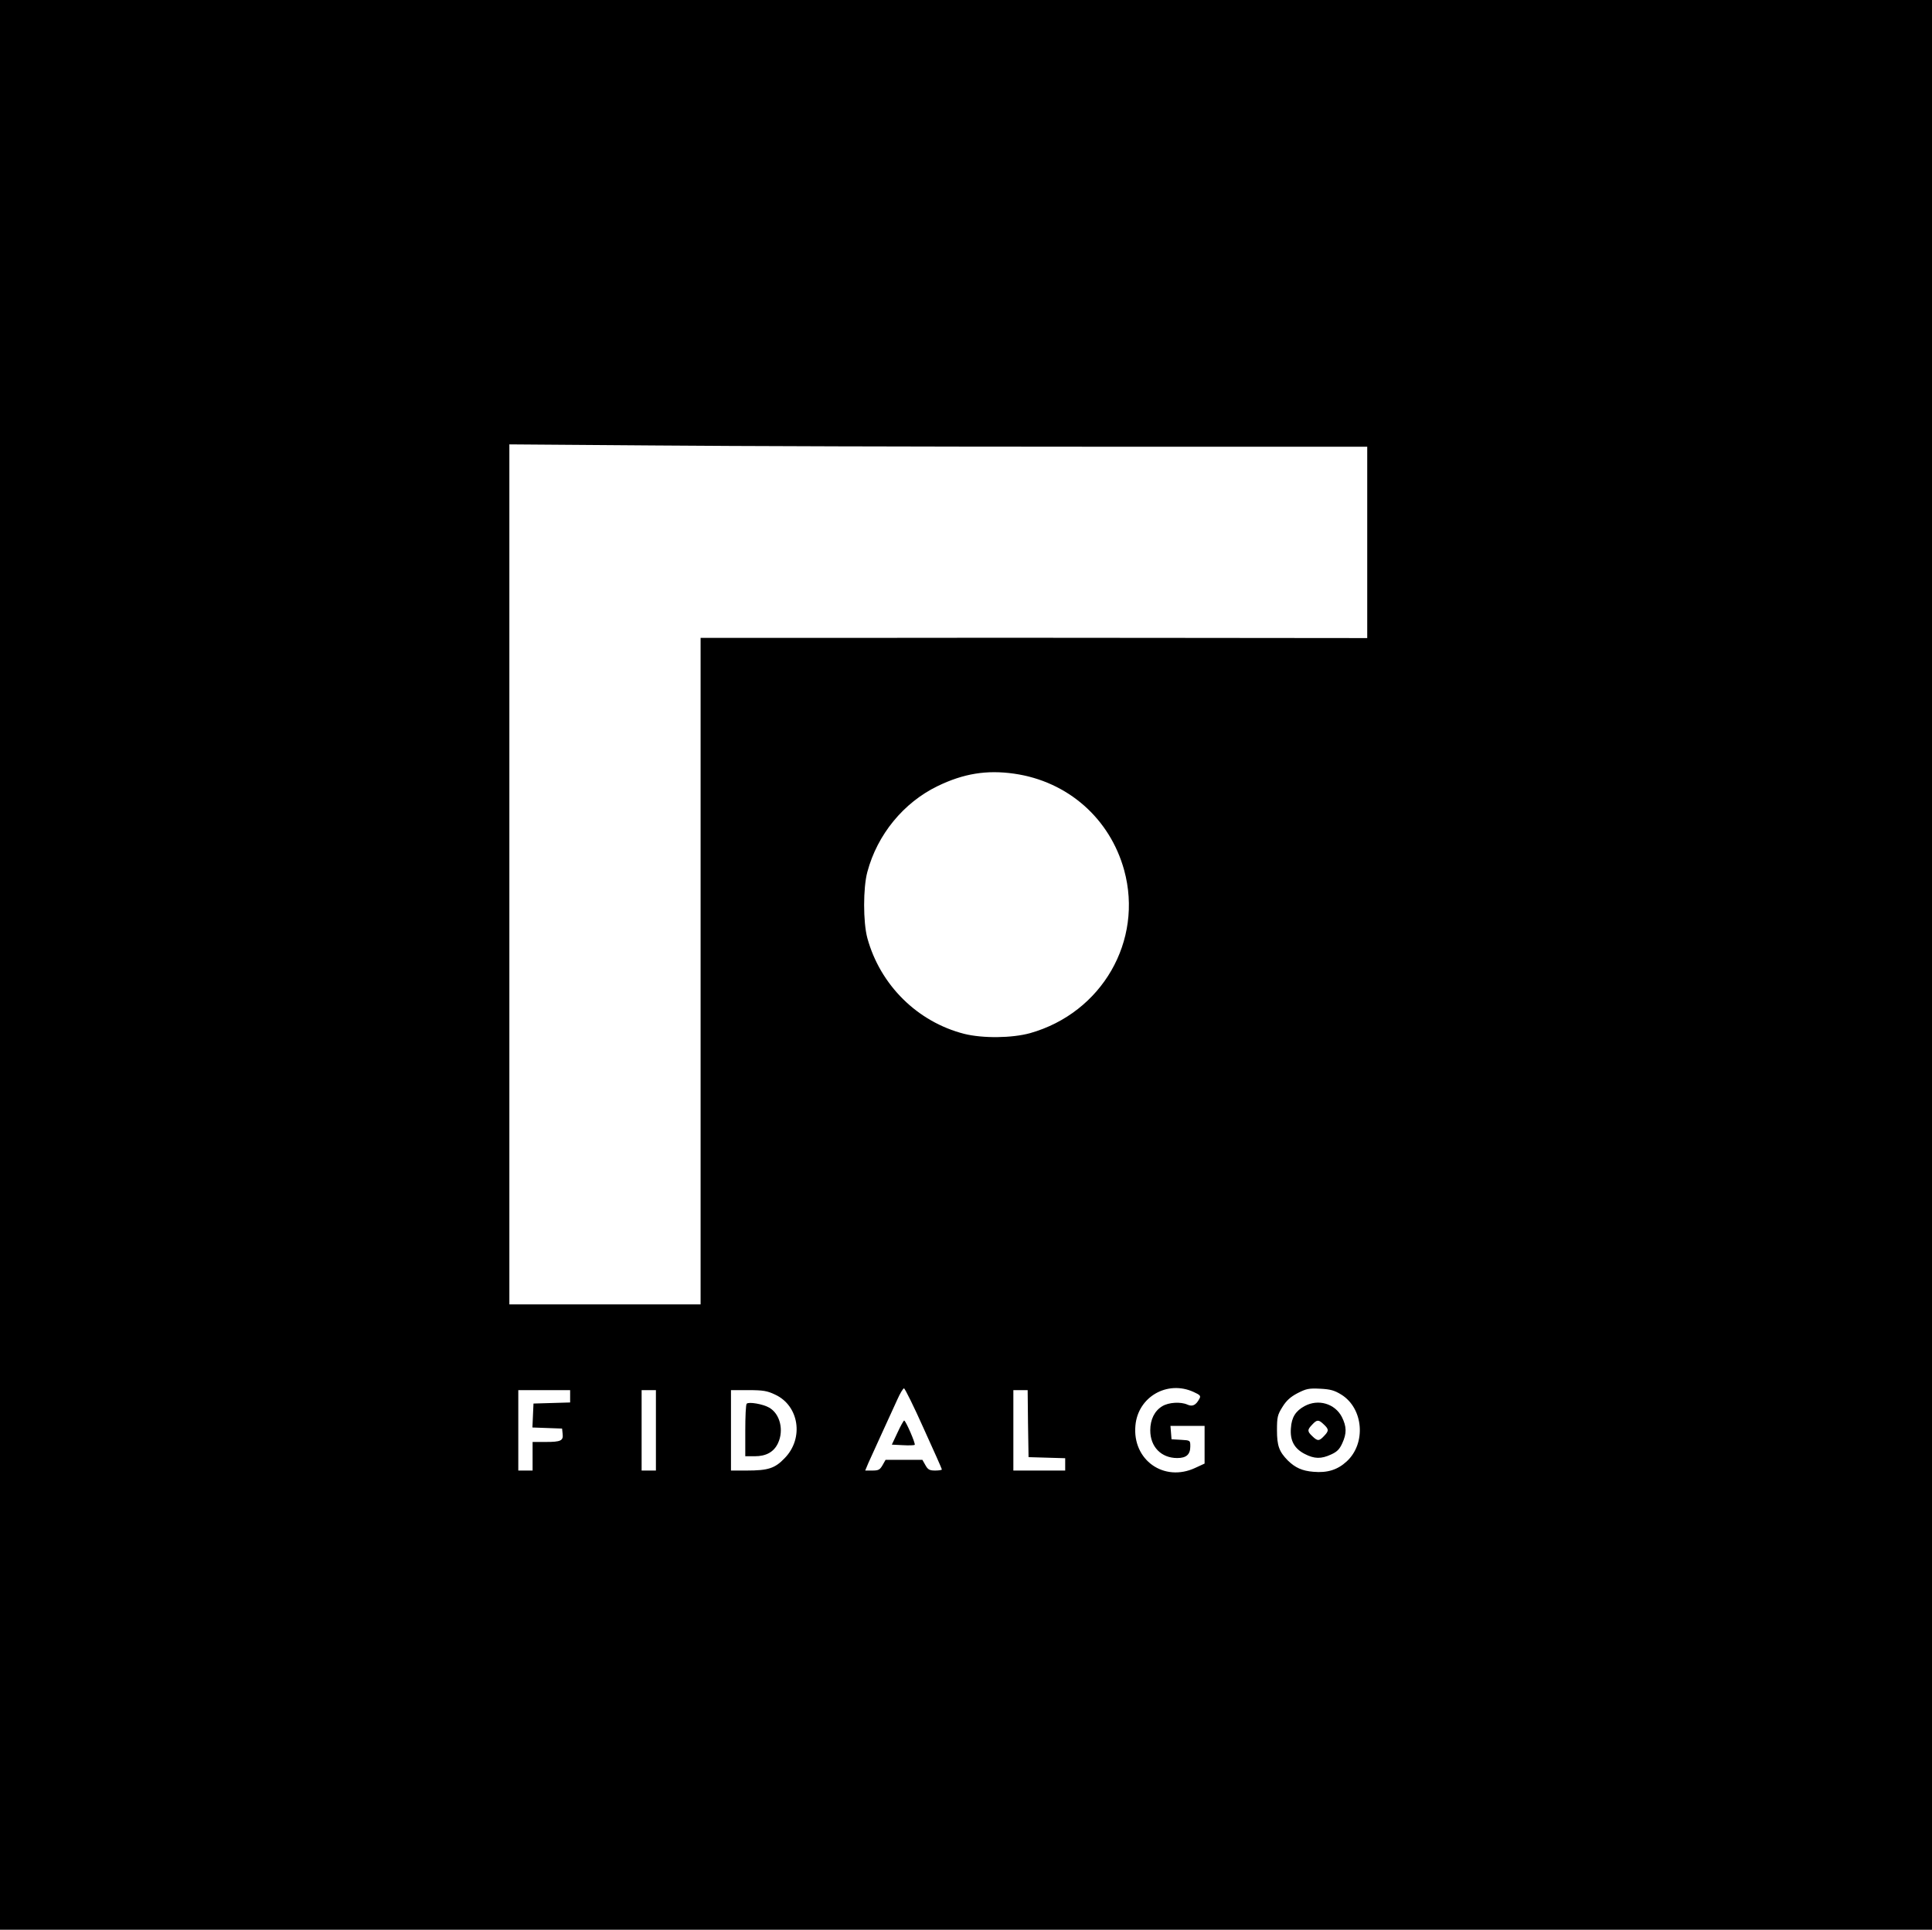 <?xml version="1.0" standalone="no"?>
<!DOCTYPE svg PUBLIC "-//W3C//DTD SVG 20010904//EN"
 "http://www.w3.org/TR/2001/REC-SVG-20010904/DTD/svg10.dtd">
<svg version="1.0" xmlns="http://www.w3.org/2000/svg"
 width="1081pt" height="1080pt" viewBox="0 0 1081 1080"
 preserveAspectRatio="xMidYMid meet">

<g transform="translate(0,1080) scale(0.1,-0.1)"
fill="#000000" stroke="none">
<path d="M0 5400 l0 -5400 5405 0 5405 0 0 5400 0 5400 -5405 0 -5405 0 0
-5400z m6053 2900 l1597 0 0 -535 0 -536 -1057 1 c-582 1 -1421 1 -1865 0
l-808 0 0 -1865 0 -1865 -535 0 -535 0 0 2407 0 2406 803 -6 c441 -4 1521 -7
2400 -7z m-378 -1830 c299 -43 535 -250 615 -540 108 -395 -124 -798 -526
-912 -101 -28 -265 -30 -369 -4 -262 67 -470 273 -542 536 -24 89 -24 281 0
370 56 210 203 388 392 480 146 71 276 92 430 70z m-507 -3664 c56 -123 102
-226 102 -230 0 -3 -17 -6 -37 -6 -32 0 -41 5 -55 30 l-17 30 -103 0 -103 0
-17 -30 c-15 -26 -23 -30 -57 -30 l-40 0 18 43 c10 23 45 98 76 167 32 69 70
153 86 188 15 34 32 62 37 62 5 0 55 -101 110 -224z m1510 204 c37 -17 42 -22
33 -38 -19 -36 -39 -46 -67 -33 -38 17 -105 13 -141 -9 -43 -26 -67 -74 -67
-135 0 -92 61 -155 151 -155 51 0 73 20 73 65 0 34 0 34 -52 37 l-53 3 -3 38
-3 37 95 0 96 0 0 -105 0 -106 -52 -24 c-175 -82 -353 44 -335 237 14 160 178
255 325 188z m827 -15 c124 -77 140 -273 30 -374 -51 -47 -108 -65 -186 -58
-63 5 -102 23 -143 63 -49 50 -61 82 -61 170 0 72 3 86 30 129 22 36 45 57 85
78 49 25 63 28 126 25 58 -3 80 -9 119 -33z m-4315 -10 l0 -34 -102 -3 -103
-3 -3 -67 -3 -67 83 -3 83 -3 3 -29 c5 -39 -10 -46 -95 -46 l-73 0 0 -80 0
-80 -40 0 -40 0 0 225 0 225 145 0 145 0 0 -35z m480 -190 l0 -225 -40 0 -40
0 0 225 0 225 40 0 40 0 0 -225z m667 200 c134 -62 162 -244 54 -355 -55 -58
-93 -70 -213 -70 l-88 0 0 225 0 225 98 0 c82 0 105 -4 149 -25z m1415 -162
l3 -188 103 -3 102 -3 0 -34 0 -35 -145 0 -145 0 0 225 0 225 40 0 40 0 2
-187z"/>
<path d="M5022 2783 l-32 -68 61 -3 c34 -2 64 -1 67 2 6 6 -50 135 -59 136 -3
0 -20 -30 -37 -67z"/>
<path d="M7300 2931 c-50 -27 -73 -62 -77 -123 -6 -70 19 -115 77 -145 54 -28
92 -29 148 -3 33 15 47 29 62 62 26 56 25 94 -2 148 -39 75 -132 102 -208 61z
m107 -103 c29 -27 29 -36 1 -65 -27 -29 -36 -29 -65 -1 -29 27 -29 36 -1 65
27 29 36 29 65 1z"/>
<path d="M4178 2944 c-5 -4 -8 -72 -8 -151 l0 -143 53 0 c64 0 107 24 130 73
34 72 12 164 -49 199 -34 20 -115 34 -126 22z"/>
</g>
</svg>
